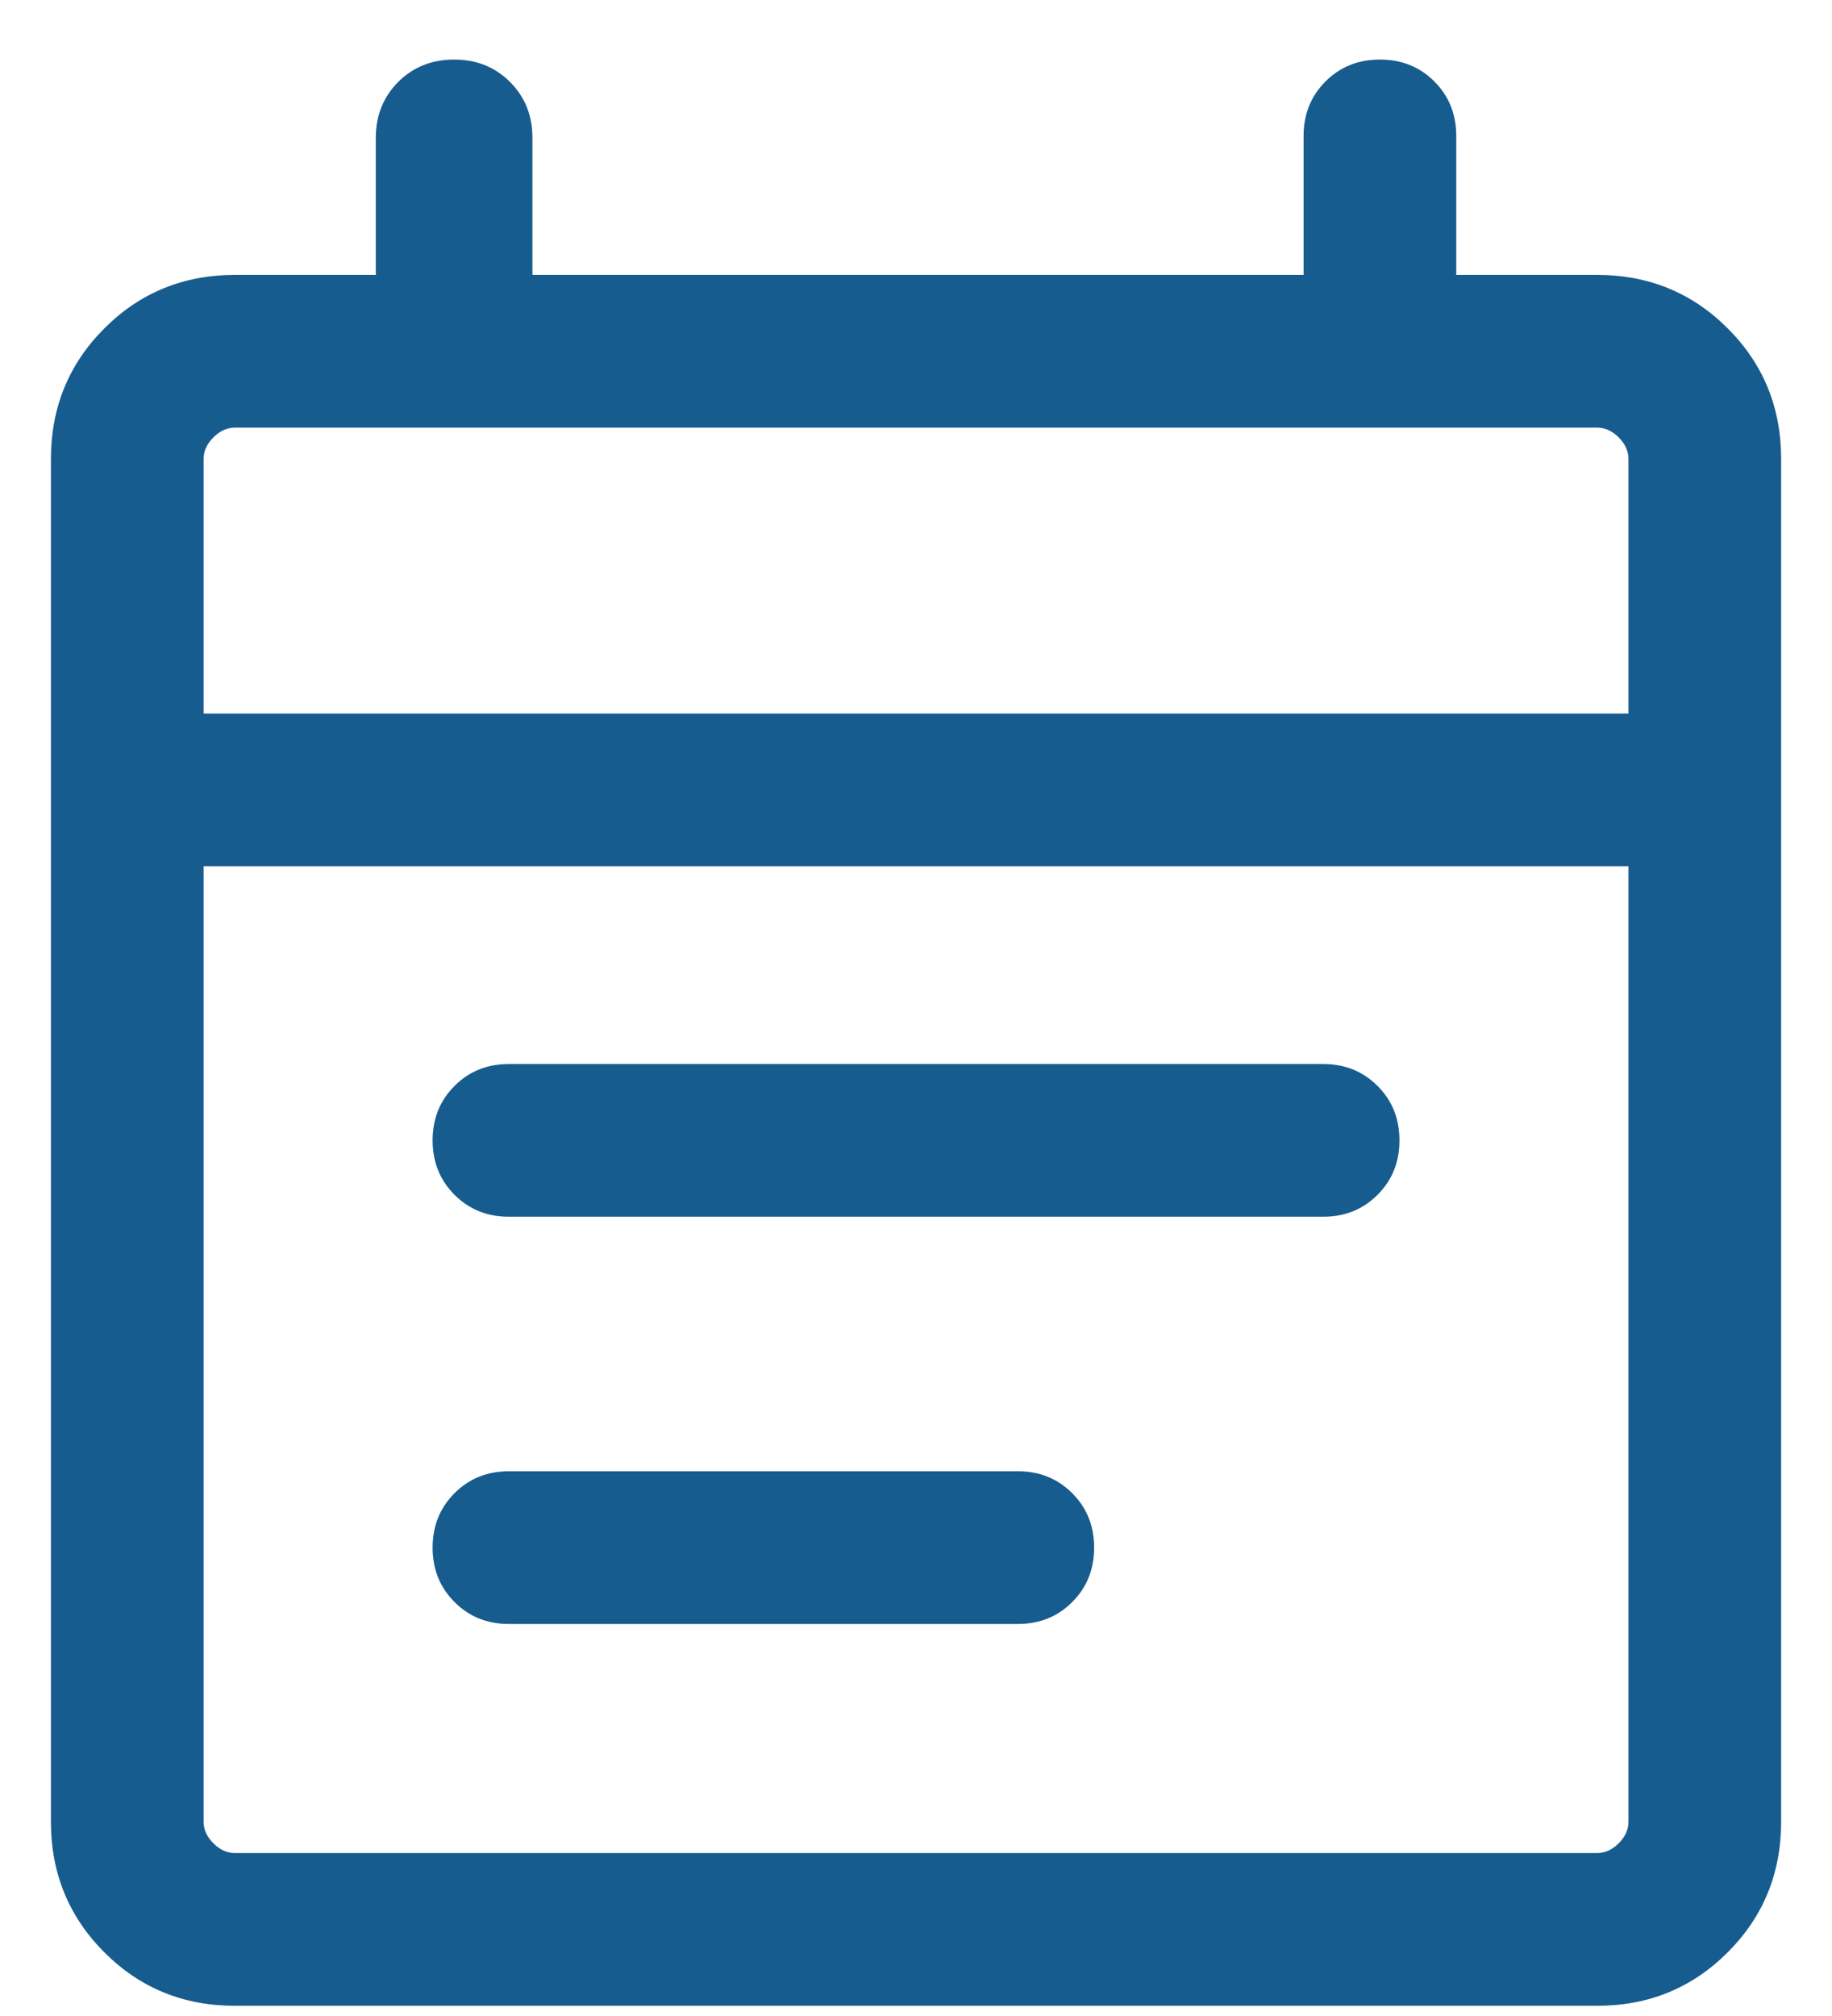 <svg width="30" height="33" viewBox="0 0 30 33" fill="none" xmlns="http://www.w3.org/2000/svg">
<path d="M3.847 32.833C3.005 32.833 2.292 32.542 1.709 31.958C1.126 31.375 0.834 30.662 0.834 29.82V7.513C0.834 6.671 1.126 5.958 1.709 5.375C2.292 4.792 3.005 4.5 3.847 4.5H6.154V2.256C6.154 1.891 6.277 1.586 6.521 1.341C6.766 1.097 7.071 0.975 7.436 0.975C7.802 0.975 8.107 1.097 8.351 1.341C8.596 1.586 8.719 1.891 8.719 2.256V4.5H21.347V2.225C21.347 1.87 21.466 1.573 21.706 1.333C21.945 1.094 22.242 0.975 22.597 0.975C22.952 0.975 23.249 1.094 23.488 1.333C23.727 1.573 23.847 1.87 23.847 2.225V4.5H26.154C26.996 4.5 27.709 4.792 28.292 5.375C28.876 5.958 29.167 6.671 29.167 7.513V29.82C29.167 30.662 28.876 31.375 28.292 31.958C27.709 32.542 26.996 32.833 26.154 32.833H3.847ZM3.847 30.333H26.154C26.283 30.333 26.4 30.28 26.507 30.173C26.614 30.066 26.667 29.949 26.667 29.82V14.18H3.334V29.82C3.334 29.949 3.387 30.066 3.494 30.173C3.601 30.28 3.719 30.333 3.847 30.333ZM3.334 11.68H26.667V7.513C26.667 7.385 26.614 7.267 26.507 7.16C26.4 7.053 26.283 7 26.154 7H3.847C3.719 7 3.601 7.053 3.494 7.16C3.387 7.267 3.334 7.385 3.334 7.513V11.68ZM8.334 19.917C7.979 19.917 7.682 19.797 7.443 19.558C7.204 19.318 7.084 19.021 7.084 18.667C7.084 18.312 7.204 18.015 7.443 17.776C7.682 17.536 7.979 17.417 8.334 17.417H21.667C22.022 17.417 22.319 17.536 22.558 17.776C22.798 18.015 22.917 18.312 22.917 18.667C22.917 19.021 22.798 19.318 22.558 19.558C22.319 19.797 22.022 19.917 21.667 19.917H8.334ZM8.334 26.583C7.979 26.583 7.682 26.464 7.443 26.224C7.204 25.985 7.084 25.688 7.084 25.333C7.084 24.979 7.204 24.682 7.443 24.442C7.682 24.203 7.979 24.083 8.334 24.083H16.667C17.022 24.083 17.319 24.203 17.558 24.442C17.798 24.682 17.917 24.979 17.917 25.333C17.917 25.688 17.798 25.985 17.558 26.224C17.319 26.464 17.022 26.583 16.667 26.583H8.334Z" fill="#175C8E"/>
</svg>
